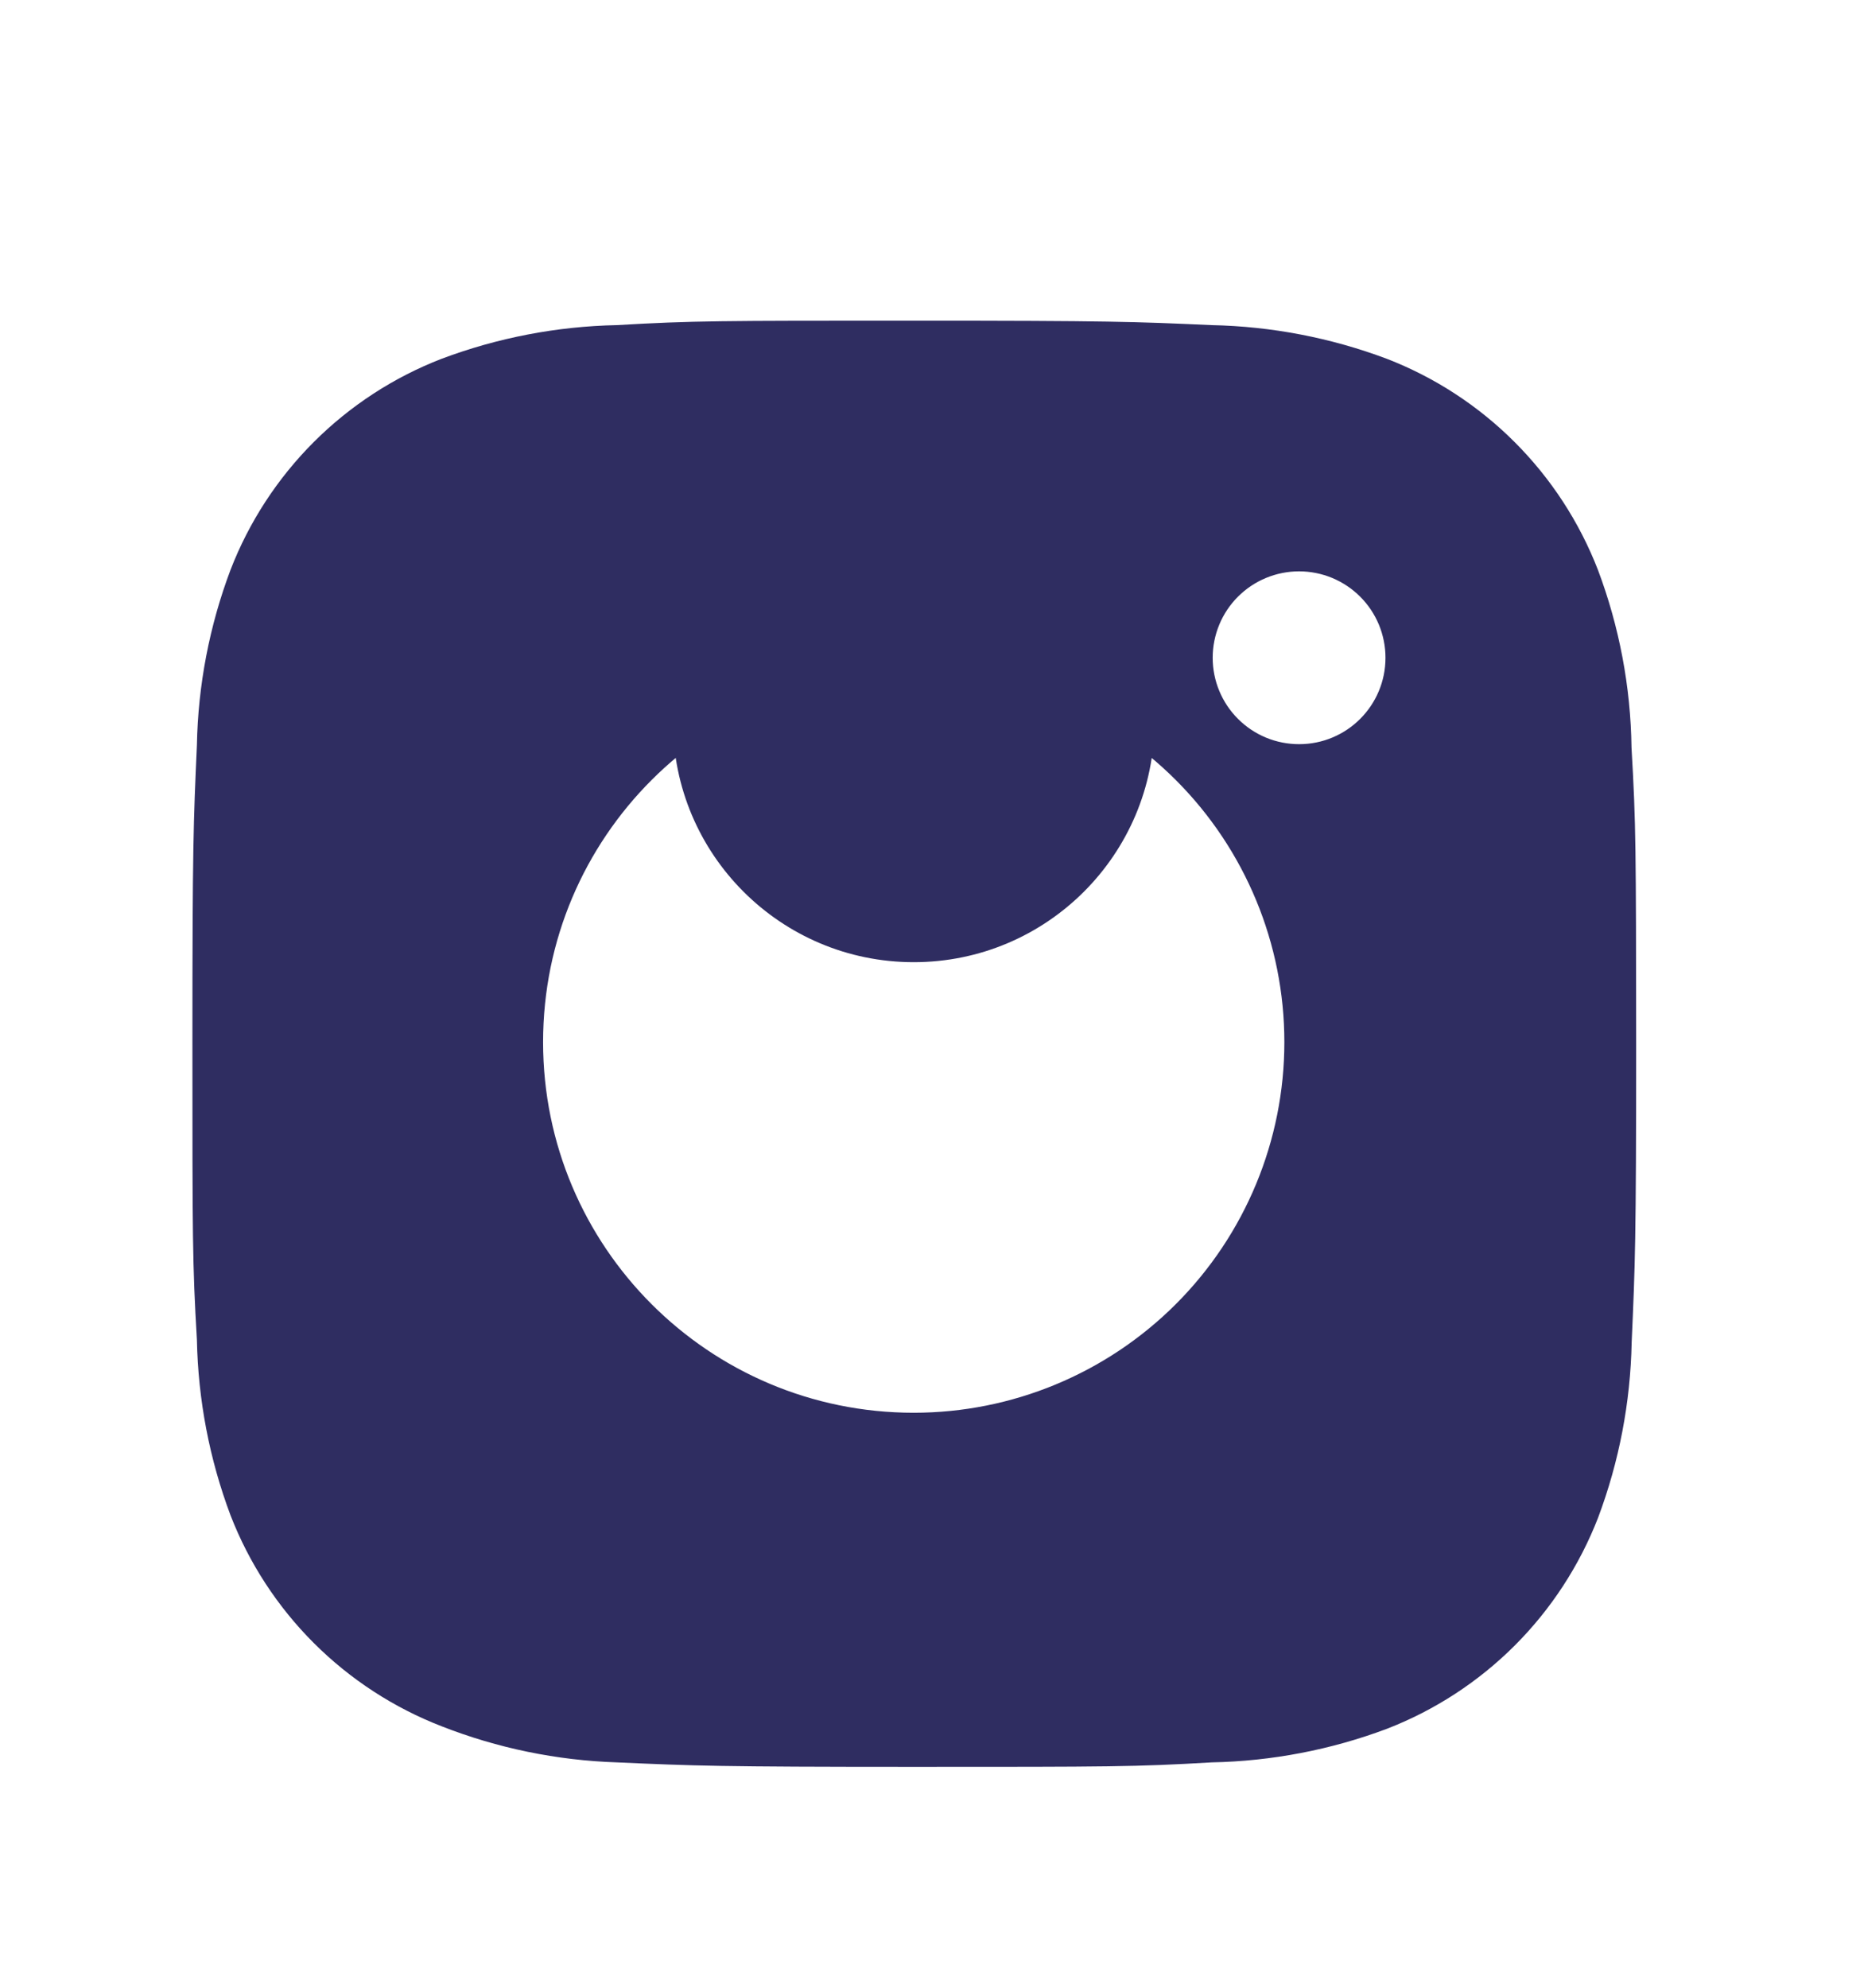 <svg width="58" height="62" viewBox="0 0 58 62" fill="none" xmlns="http://www.w3.org/2000/svg">
<g filter="url(#filter0_d_455_230)">
<path d="M50.875 13.31C50.85 11.417 50.495 9.542 49.828 7.77C49.248 6.275 48.364 4.918 47.23 3.785C46.097 2.651 44.74 1.767 43.245 1.188C41.496 0.531 39.648 0.176 37.78 0.138C35.375 0.03 34.612 0 28.508 0C22.402 0 21.62 1.67638e-07 19.233 0.138C17.365 0.176 15.518 0.531 13.77 1.188C12.275 1.766 10.918 2.651 9.784 3.784C8.651 4.918 7.766 6.275 7.188 7.77C6.53 9.518 6.175 11.365 6.14 13.232C6.032 15.64 6 16.402 6 22.508C6 28.613 6 29.392 6.14 31.782C6.178 33.653 6.53 35.498 7.188 37.25C7.767 38.744 8.652 40.101 9.786 41.234C10.92 42.367 12.278 43.251 13.773 43.83C15.516 44.513 17.363 44.893 19.235 44.955C21.642 45.062 22.405 45.095 28.51 45.095C34.615 45.095 35.398 45.095 37.785 44.955C39.653 44.918 41.501 44.564 43.25 43.907C44.744 43.328 46.101 42.443 47.235 41.31C48.368 40.176 49.253 38.819 49.833 37.325C50.49 35.575 50.843 33.73 50.88 31.858C50.987 29.453 51.02 28.69 51.02 22.582C51.015 16.477 51.015 15.703 50.875 13.31ZM28.492 34.053C22.108 34.053 16.935 28.88 16.935 22.495C16.935 16.11 22.108 10.938 28.492 10.938C31.558 10.938 34.497 12.155 36.665 14.323C38.832 16.49 40.05 19.43 40.05 22.495C40.05 25.56 38.832 28.5 36.665 30.667C34.497 32.835 31.558 34.053 28.492 34.053ZM40.51 13.205C40.156 13.205 39.805 13.136 39.478 13.001C39.151 12.865 38.854 12.667 38.604 12.416C38.353 12.166 38.155 11.869 38.02 11.542C37.884 11.215 37.815 10.864 37.815 10.51C37.815 10.156 37.885 9.806 38.02 9.479C38.155 9.152 38.354 8.855 38.604 8.605C38.854 8.355 39.151 8.157 39.478 8.021C39.805 7.886 40.155 7.816 40.509 7.816C40.862 7.816 41.213 7.886 41.54 8.021C41.866 8.157 42.163 8.355 42.413 8.605C42.664 8.855 42.862 9.152 42.998 9.479C43.133 9.806 43.203 10.156 43.203 10.51C43.203 12 41.998 13.205 40.51 13.205Z" fill="#2F2D61"/>
</g>
<path d="M28.492 30.003C32.639 30.003 36 26.641 36 22.495C36 18.349 32.639 14.988 28.492 14.988C24.346 14.988 20.985 18.349 20.985 22.495C20.985 26.641 24.346 30.003 28.492 30.003Z" fill="#2F2D61"/>
<defs>
<filter id="filter0_d_455_230" x="0" y="0" width="57.02" height="61.095" filterUnits="userSpaceOnUse" color-interpolation-filters="sRGB">
<feFlood flood-opacity="0" result="BackgroundImageFix"/>
<feColorMatrix in="SourceAlpha" type="matrix" values="0 0 0 0 0 0 0 0 0 0 0 0 0 0 0 0 0 0 127 0" result="hardAlpha"/>
<feOffset dy="10"/>
<feGaussianBlur stdDeviation="3"/>
<feComposite in2="hardAlpha" operator="out"/>
<feColorMatrix type="matrix" values="0 0 0 0 0 0 0 0 0 0 0 0 0 0 0 0 0 0 0.25 0"/>
<feBlend mode="normal" in2="BackgroundImageFix" result="effect1_dropShadow_455_230"/>
<feBlend mode="normal" in="SourceGraphic" in2="effect1_dropShadow_455_230" result="shape"/>
</filter>
</defs>
</svg>
